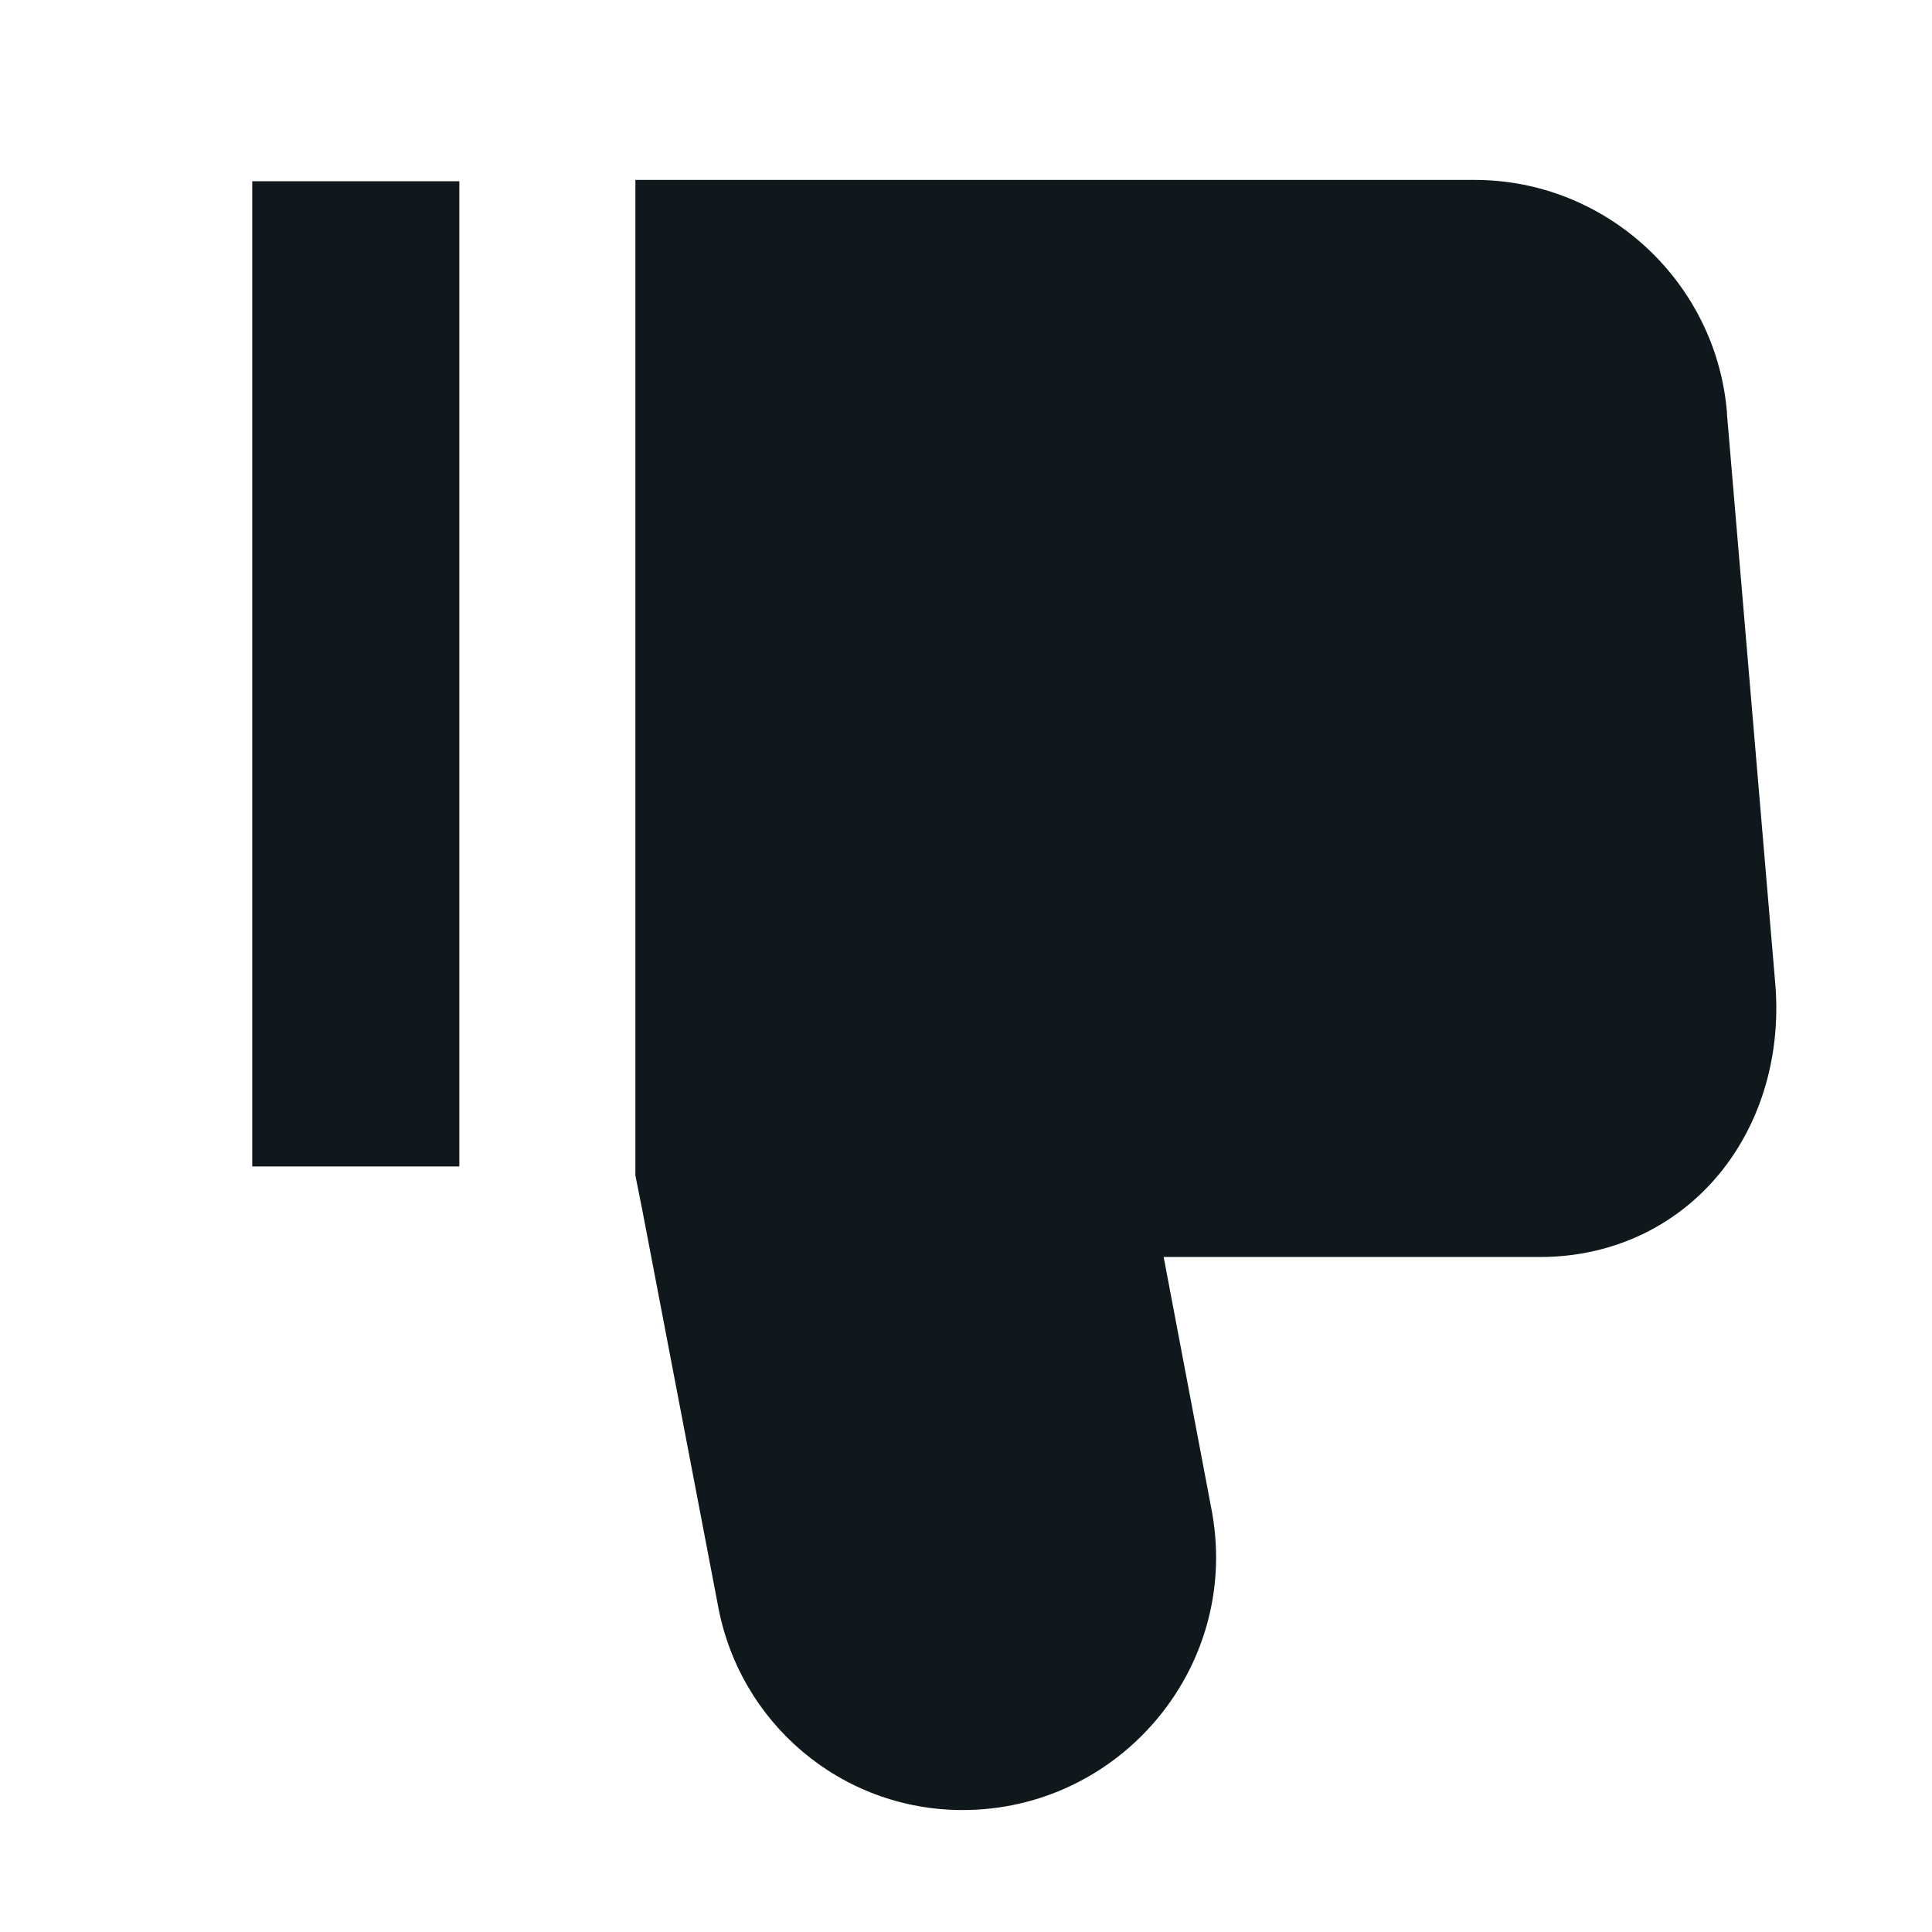 <svg width="16" height="16" viewBox="0 0 16 16" fill="none" xmlns="http://www.w3.org/2000/svg">
<path d="M5.944 13.286C6.119 14.267 6.965 14.99 7.972 14.99C9.261 14.99 10.26 13.827 10.041 12.544L10.039 12.531L9.637 10.41H12.752C13.386 10.41 13.924 10.129 14.275 9.676C14.615 9.236 14.754 8.672 14.699 8.111L14.302 3.429V3.412L14.298 3.373C14.189 2.314 13.289 1.49 12.212 1.49H5.262V9.735L5.319 10.02L5.944 13.286Z" fill="#10181B"/>
<path d="M2.089 9.66H3.804V1.501H2.089V9.66Z" fill="#10181B"/>
</svg>
